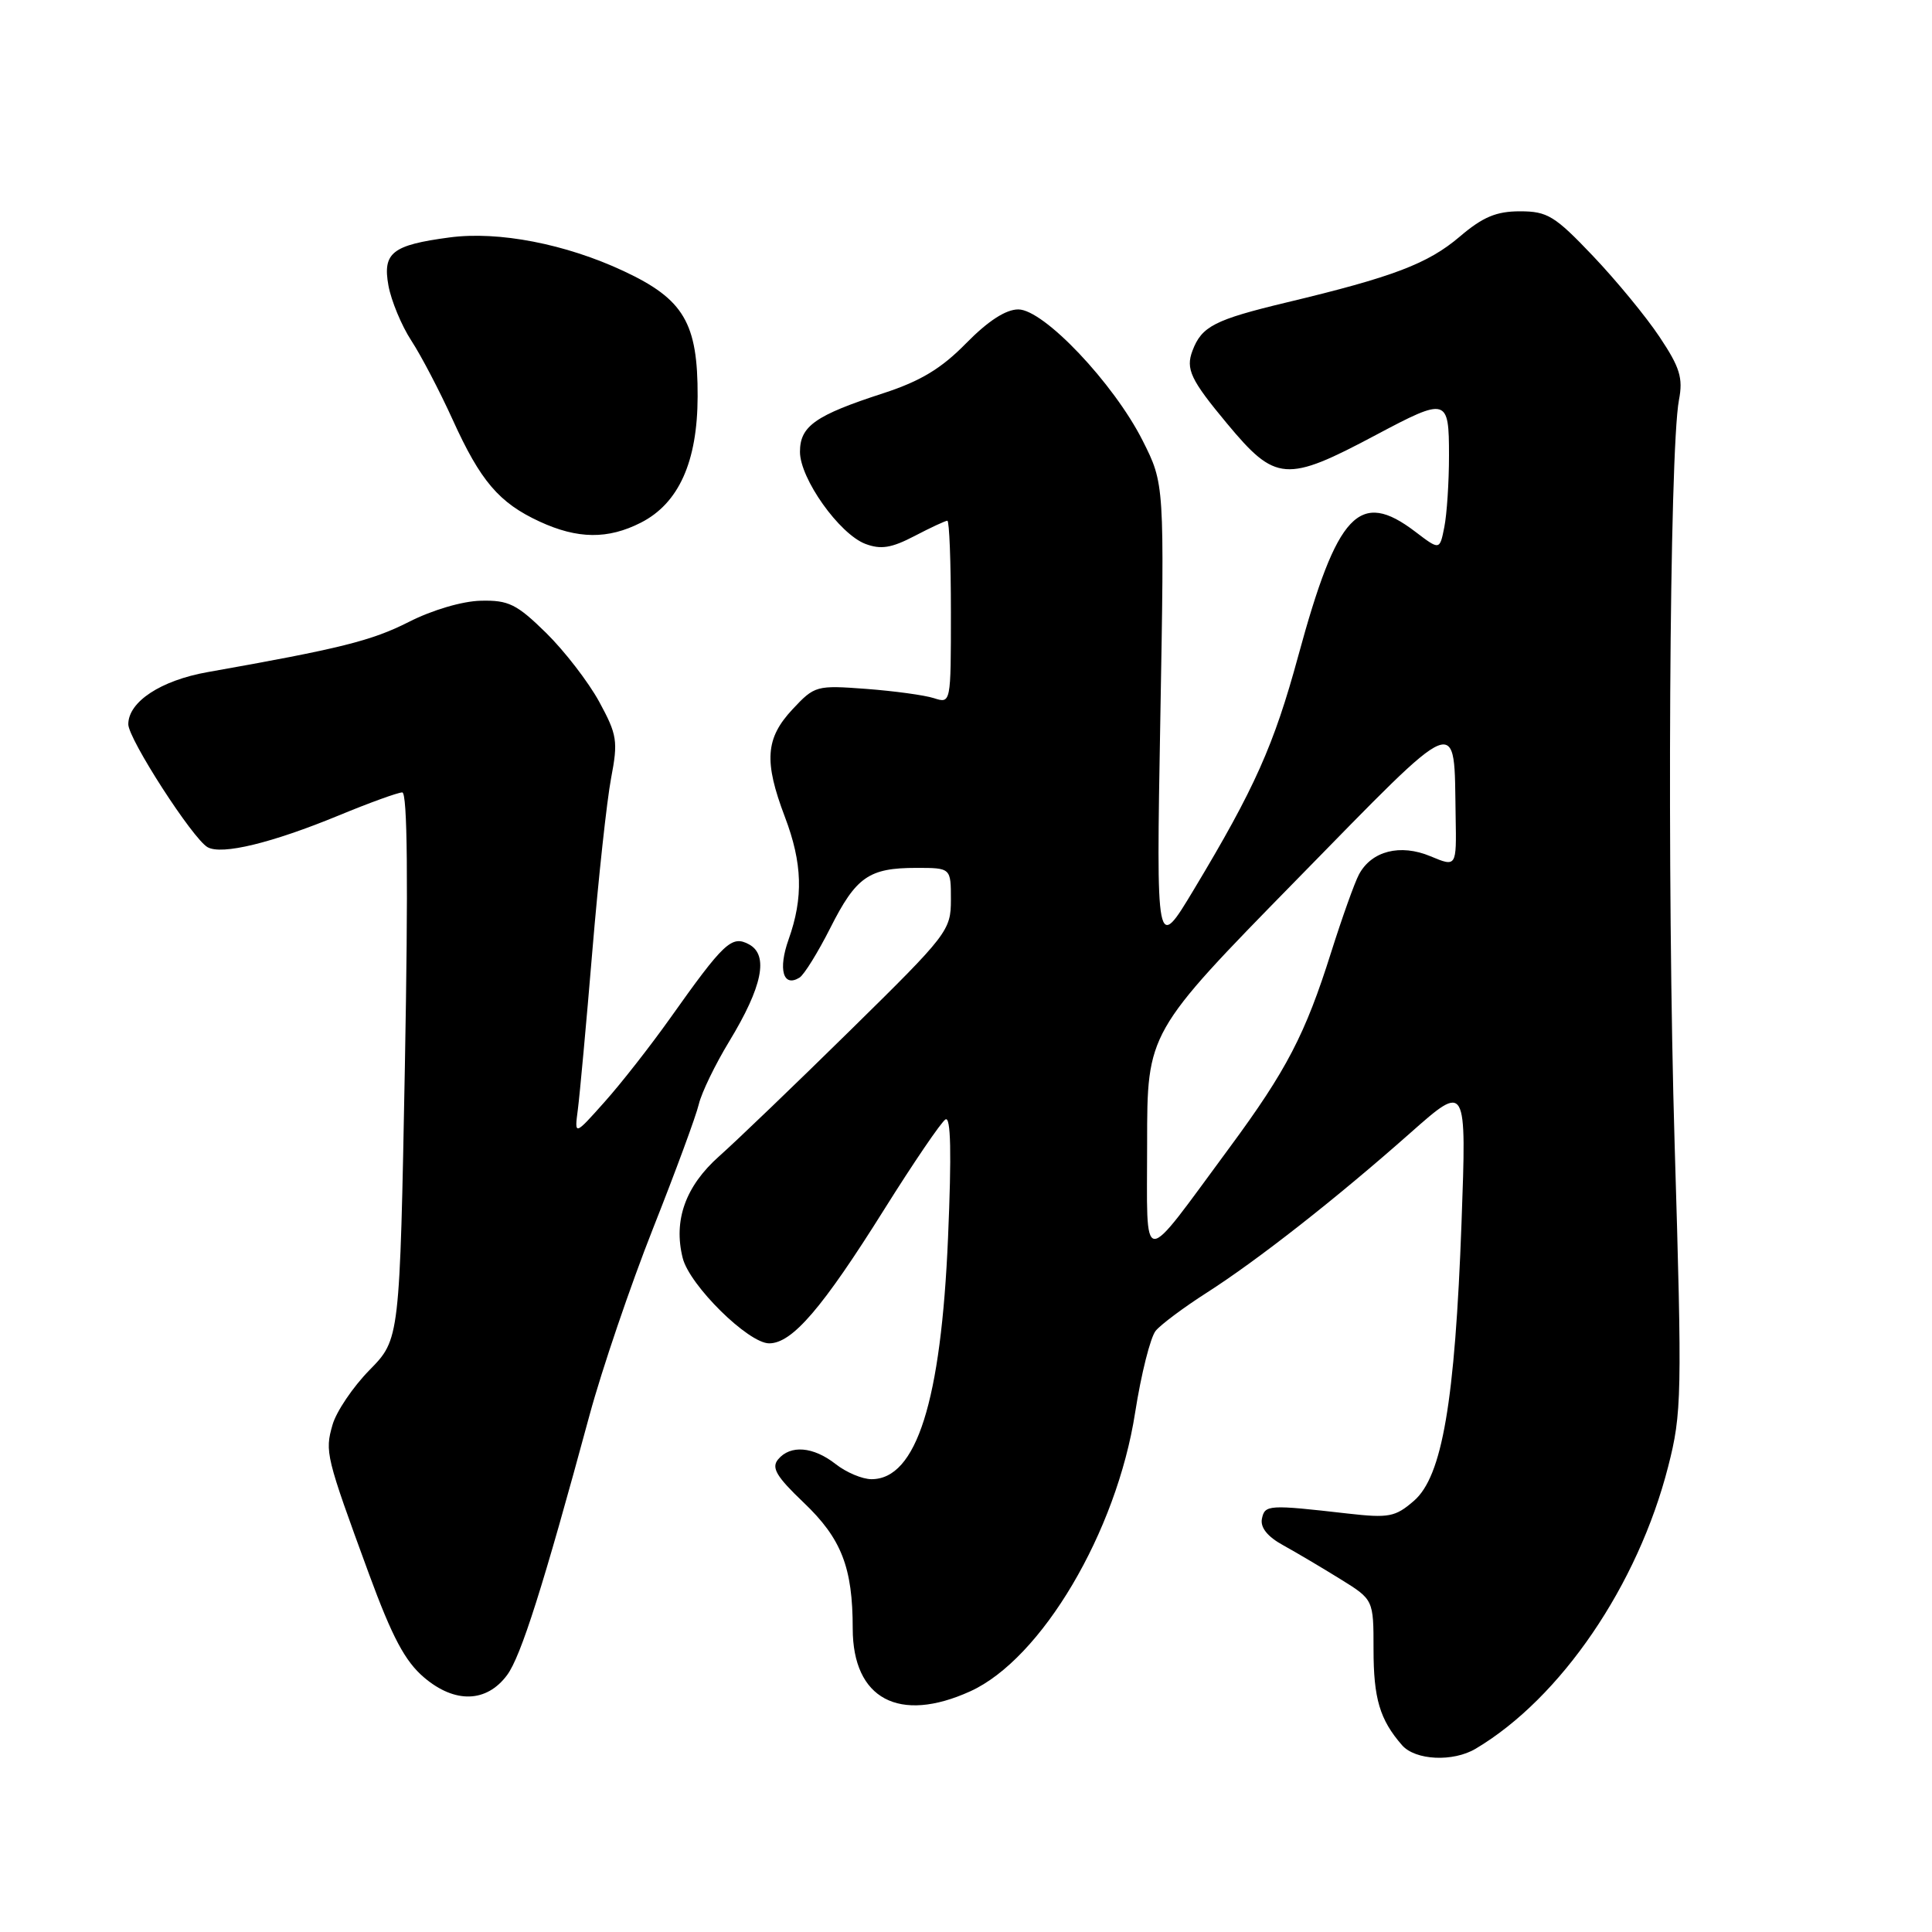 <?xml version="1.0" encoding="UTF-8" standalone="no"?>
<!DOCTYPE svg PUBLIC "-//W3C//DTD SVG 1.1//EN" "http://www.w3.org/Graphics/SVG/1.1/DTD/svg11.dtd" >
<svg xmlns="http://www.w3.org/2000/svg" xmlns:xlink="http://www.w3.org/1999/xlink" version="1.1" viewBox="0 0 256 256">
 <g >
 <path fill="currentColor"
d=" M 195.54 231.71 C 206.82 225.01 217.02 210.05 221.04 194.33 C 222.85 187.26 222.90 184.99 221.90 151.68 C 220.86 116.88 221.19 59.77 222.47 53.00 C 223.03 50.09 222.60 48.69 219.91 44.66 C 218.14 41.99 214.16 37.16 211.07 33.91 C 206.02 28.60 205.04 28.00 201.40 28.00 C 198.27 28.00 196.48 28.75 193.43 31.35 C 189.21 34.94 184.63 36.69 170.50 40.07 C 160.92 42.37 159.23 43.24 158.01 46.47 C 157.09 48.90 157.76 50.32 162.57 56.10 C 169.03 63.87 170.40 63.98 182.33 57.63 C 191.74 52.63 192.00 52.70 192.00 60.37 C 192.00 63.88 191.72 68.14 191.38 69.84 C 190.77 72.92 190.77 72.92 187.54 70.46 C 180.12 64.81 177.19 67.92 172.02 86.93 C 168.80 98.76 166.25 104.47 158.20 117.86 C 153.20 126.18 153.20 126.18 153.75 95.15 C 154.30 64.12 154.30 64.12 151.40 58.37 C 147.56 50.77 138.30 41.00 134.93 41.00 C 133.27 41.00 130.92 42.53 128.02 45.48 C 124.73 48.84 121.97 50.50 117.06 52.10 C 108.03 55.03 106.00 56.46 106.00 59.87 C 106.00 63.42 111.21 70.75 114.67 72.07 C 116.72 72.84 118.12 72.62 121.17 71.03 C 123.31 69.91 125.27 69.00 125.53 69.00 C 125.79 69.00 126.00 74.45 126.00 81.12 C 126.00 93.23 126.00 93.23 123.75 92.51 C 122.51 92.11 118.47 91.56 114.76 91.28 C 108.18 90.79 107.94 90.85 105.01 93.99 C 101.42 97.83 101.21 100.89 104.00 108.24 C 106.33 114.37 106.47 118.94 104.49 124.49 C 103.08 128.46 103.77 130.88 105.94 129.54 C 106.55 129.16 108.38 126.20 110.02 122.96 C 113.44 116.18 115.13 115.00 121.43 115.00 C 126.00 115.00 126.00 115.00 126.00 119.21 C 126.00 123.29 125.59 123.82 112.73 136.46 C 105.44 143.63 97.59 151.17 95.29 153.21 C 90.83 157.17 89.21 161.70 90.46 166.69 C 91.37 170.32 99.16 178.00 101.92 178.00 C 104.97 178.00 108.96 173.35 117.18 160.23 C 121.06 154.04 124.71 148.68 125.28 148.33 C 125.99 147.89 126.10 152.79 125.62 163.98 C 124.70 185.69 121.43 196.00 115.48 196.00 C 114.26 196.00 112.13 195.10 110.73 194.00 C 107.76 191.67 104.72 191.42 103.10 193.38 C 102.18 194.48 102.88 195.66 106.48 199.09 C 111.50 203.87 112.99 207.69 112.99 215.80 C 113.00 225.12 119.13 228.39 128.56 224.11 C 137.99 219.83 147.95 203.01 150.41 187.18 C 151.21 182.06 152.44 177.18 153.14 176.33 C 153.84 175.49 156.88 173.22 159.90 171.29 C 166.67 166.96 177.13 158.75 186.91 150.09 C 194.33 143.53 194.33 143.53 193.66 162.01 C 192.79 185.73 191.10 195.63 187.35 198.87 C 184.88 201.01 184.03 201.17 178.56 200.55 C 168.07 199.35 167.59 199.38 167.21 201.25 C 166.98 202.40 167.95 203.62 170.02 204.75 C 171.76 205.71 175.17 207.73 177.59 209.23 C 182.00 211.96 182.00 211.96 182.00 218.54 C 182.00 225.07 182.83 227.87 185.78 231.25 C 187.54 233.26 192.54 233.50 195.54 231.71 Z  M 67.19 221.96 C 69.02 219.50 71.98 210.18 78.12 187.50 C 79.76 181.45 83.54 170.34 86.52 162.80 C 89.50 155.27 92.24 147.85 92.60 146.30 C 92.97 144.76 94.78 141.03 96.62 138.00 C 101.03 130.74 101.89 126.55 99.24 125.13 C 96.95 123.90 95.94 124.85 88.74 135.00 C 86.20 138.57 82.33 143.53 80.12 146.00 C 76.11 150.50 76.11 150.50 76.57 147.00 C 76.82 145.07 77.69 135.62 78.49 126.00 C 79.29 116.38 80.41 106.08 80.97 103.13 C 81.91 98.20 81.78 97.37 79.40 92.99 C 77.97 90.37 74.80 86.26 72.36 83.86 C 68.47 80.05 67.39 79.51 63.71 79.60 C 61.27 79.65 57.24 80.84 54.15 82.42 C 49.25 84.90 45.12 85.94 27.50 89.06 C 21.31 90.16 17.00 92.99 17.00 95.97 C 17.00 97.91 25.55 111.17 27.51 112.26 C 29.39 113.32 36.03 111.70 44.89 108.05 C 48.95 106.37 52.74 105.00 53.30 105.00 C 53.99 105.00 54.10 116.73 53.65 141.23 C 52.97 177.45 52.97 177.45 48.97 181.53 C 46.77 183.77 44.56 187.04 44.06 188.80 C 43.03 192.38 43.17 192.96 48.87 208.50 C 51.98 216.96 53.67 220.14 56.21 222.29 C 60.28 225.74 64.47 225.62 67.19 221.96 Z  M 84.93 69.25 C 89.94 66.69 92.42 61.19 92.44 52.53 C 92.47 42.79 90.62 39.65 82.64 35.92 C 74.95 32.32 66.06 30.60 59.58 31.46 C 51.97 32.47 50.68 33.48 51.47 37.84 C 51.84 39.85 53.20 43.14 54.50 45.13 C 55.81 47.13 58.27 51.85 59.98 55.61 C 63.67 63.75 66.13 66.63 71.50 69.11 C 76.54 71.44 80.56 71.48 84.93 69.25 Z  M 152.00 151.48 C 152.00 136.80 152.00 136.80 171.75 116.63 C 193.89 94.03 192.64 94.52 192.88 108.20 C 193.00 114.90 193.00 114.90 189.55 113.46 C 185.54 111.78 181.74 112.75 180.07 115.87 C 179.49 116.95 177.84 121.58 176.39 126.16 C 172.96 137.05 170.48 141.82 162.93 152.05 C 150.96 168.26 152.00 168.32 152.00 151.48 Z "/>
</g>
</svg>